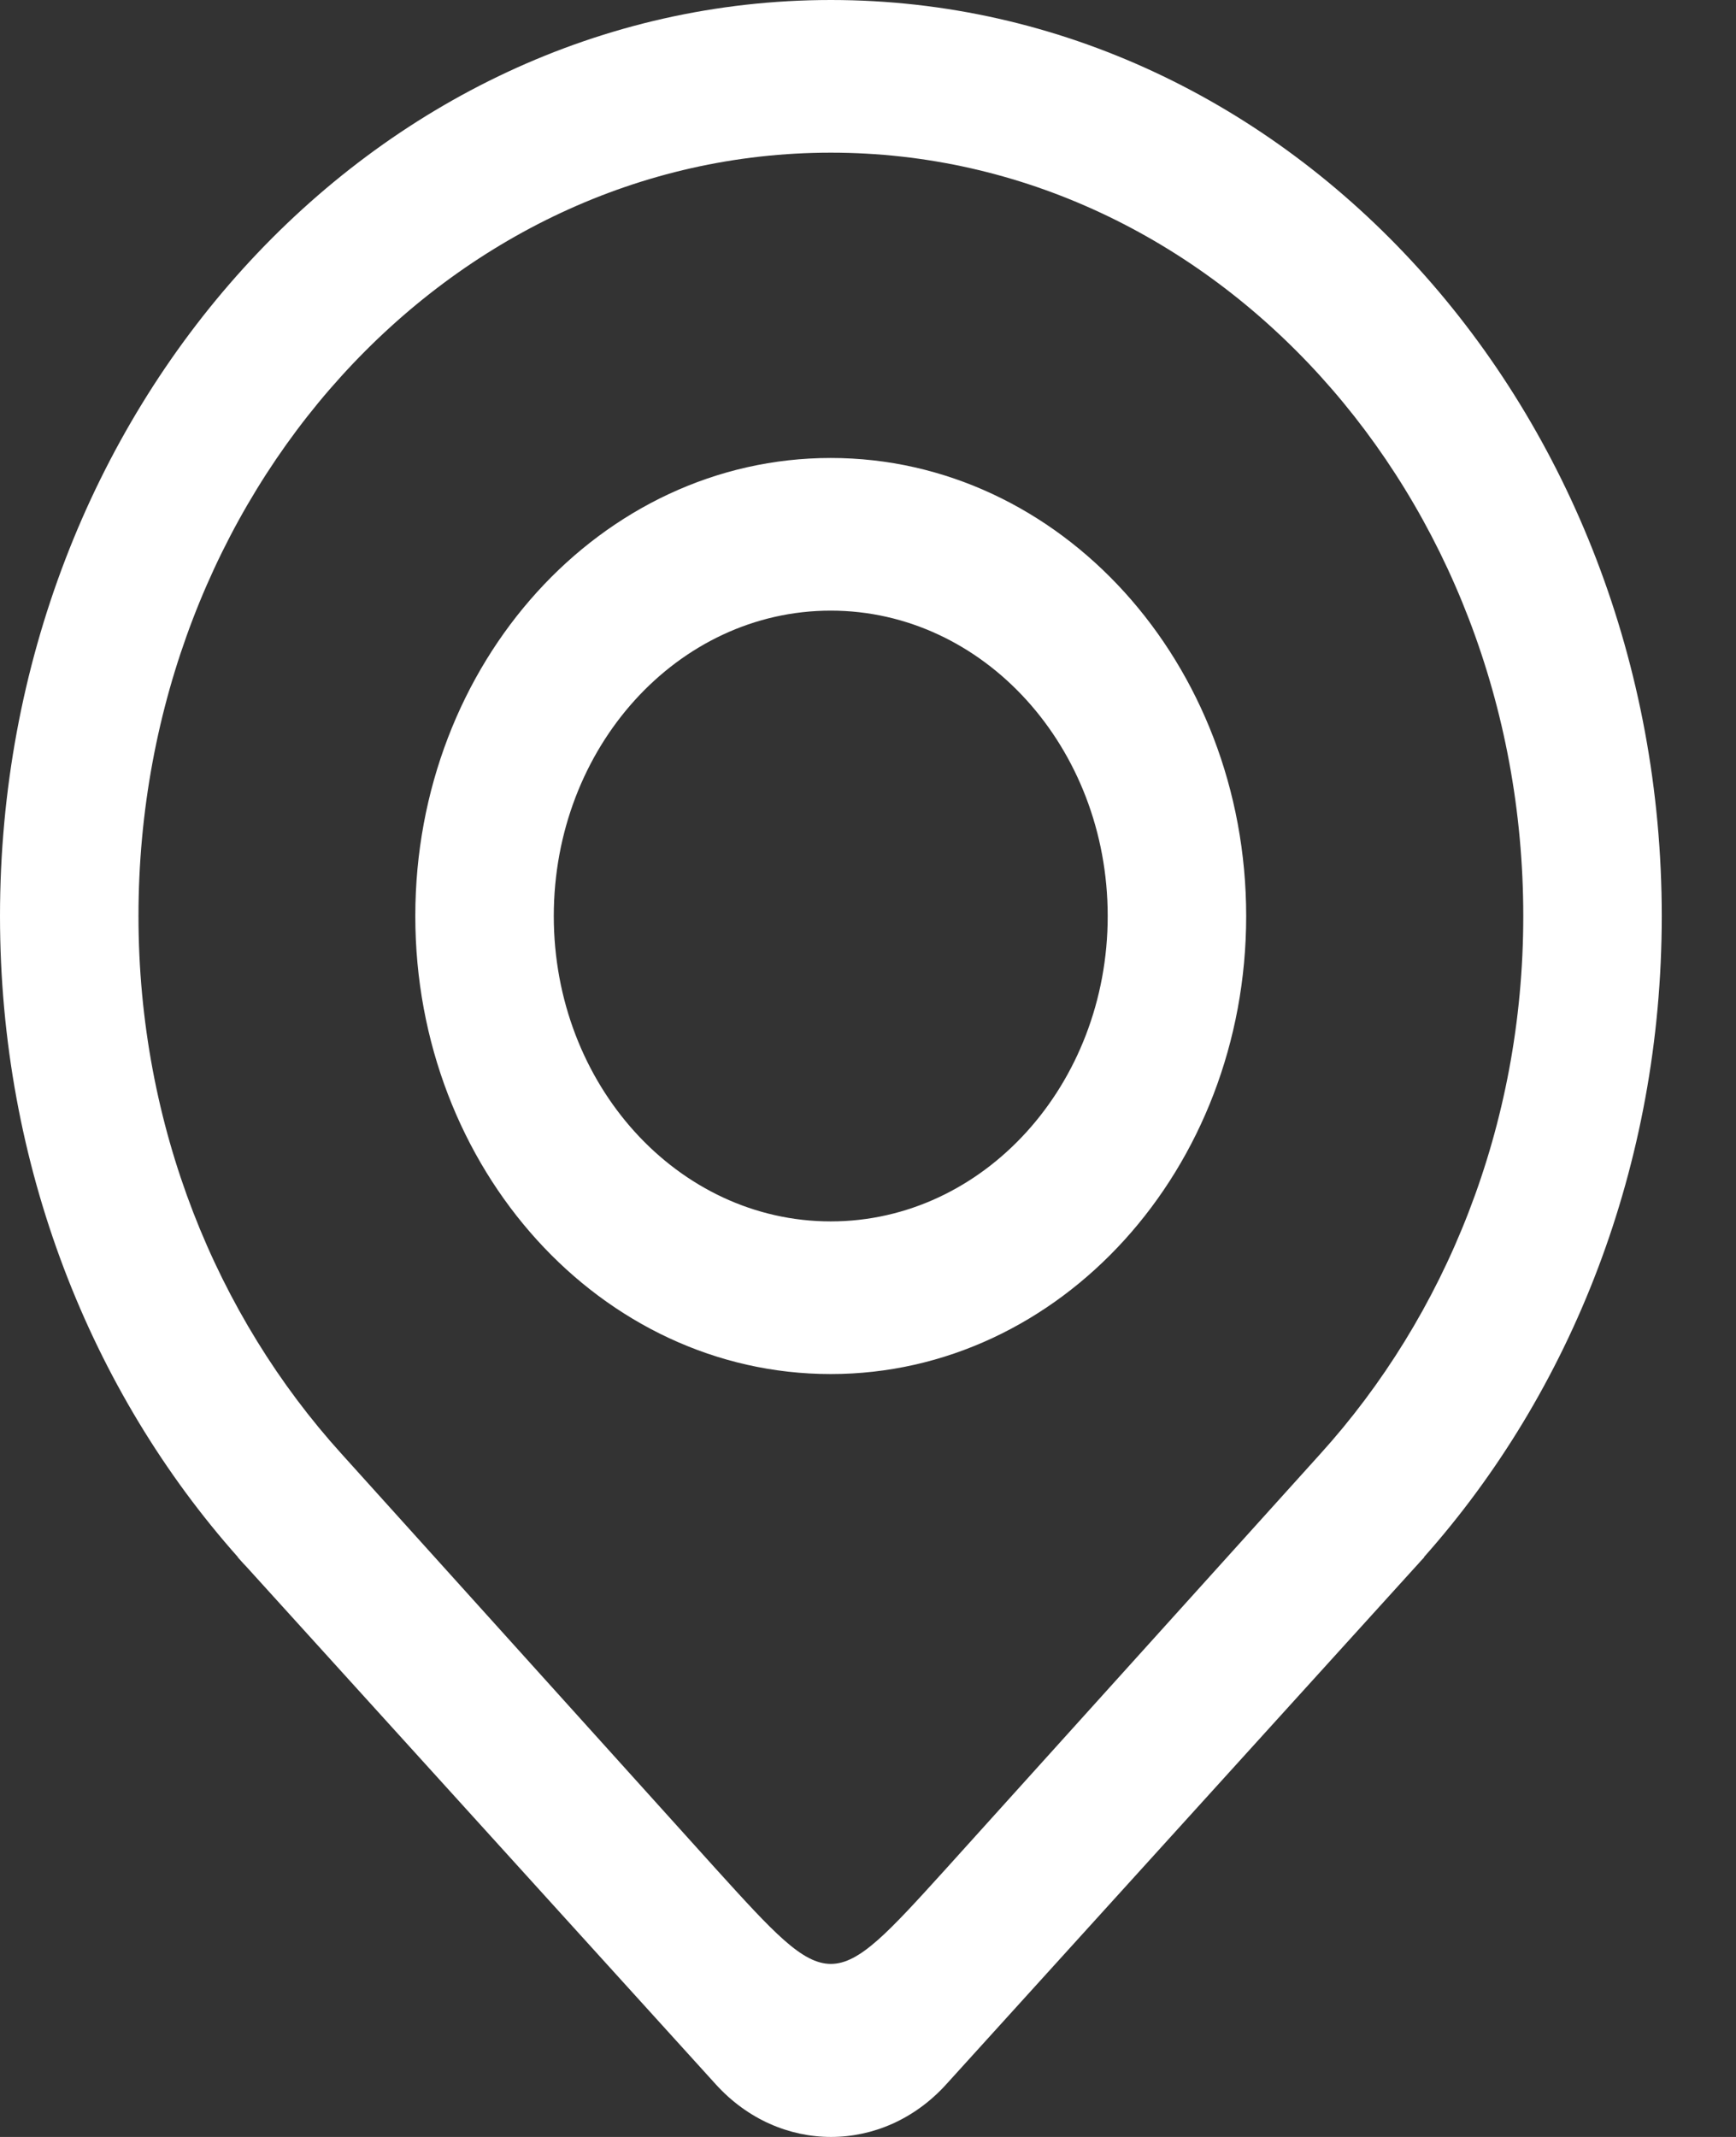 <svg width="13" height="16" viewBox="0 0 13 16" fill="none" xmlns="http://www.w3.org/2000/svg">
<rect x="0" y="0" width="13" height="16" fill="#333333" stroke="none"/>
<path d="M1.33514e-05 6.859C1.33514e-05 3.071 2.786 0 6.222 0C9.658 0 12.444 3.071 12.444 6.859C12.444 8.728 11.764 10.421 10.663 11.659H10.666L10.64 11.687C10.628 11.7 10.616 11.715 10.603 11.728L7.085 15.607C6.609 16.131 5.837 16.131 5.361 15.607L1.843 11.728C1.83 11.715 1.817 11.701 1.805 11.687L1.78 11.659H1.782C0.681 10.421 1.33514e-05 8.728 1.33514e-05 6.859ZM5.36 13.992C6.221 14.941 6.222 14.943 7.084 13.992L9.887 10.886C10.822 9.853 11.407 8.435 11.407 6.859C11.407 3.702 9.086 1.143 6.222 1.143C3.358 1.143 1.037 3.702 1.037 6.859C1.037 8.435 1.622 9.853 2.558 10.886L5.36 13.992ZM6.221 3.429C7.939 3.429 9.332 4.965 9.332 6.859C9.332 8.753 7.939 10.288 6.221 10.288C4.502 10.288 3.11 8.753 3.11 6.859C3.11 4.965 4.502 3.429 6.221 3.429ZM6.221 9.145C7.366 9.145 8.295 8.121 8.295 6.859C8.295 5.596 7.366 4.572 6.221 4.572C5.075 4.572 4.147 5.596 4.147 6.859C4.147 8.121 5.075 9.145 6.221 9.145Z" fill="white"/>
</svg>
